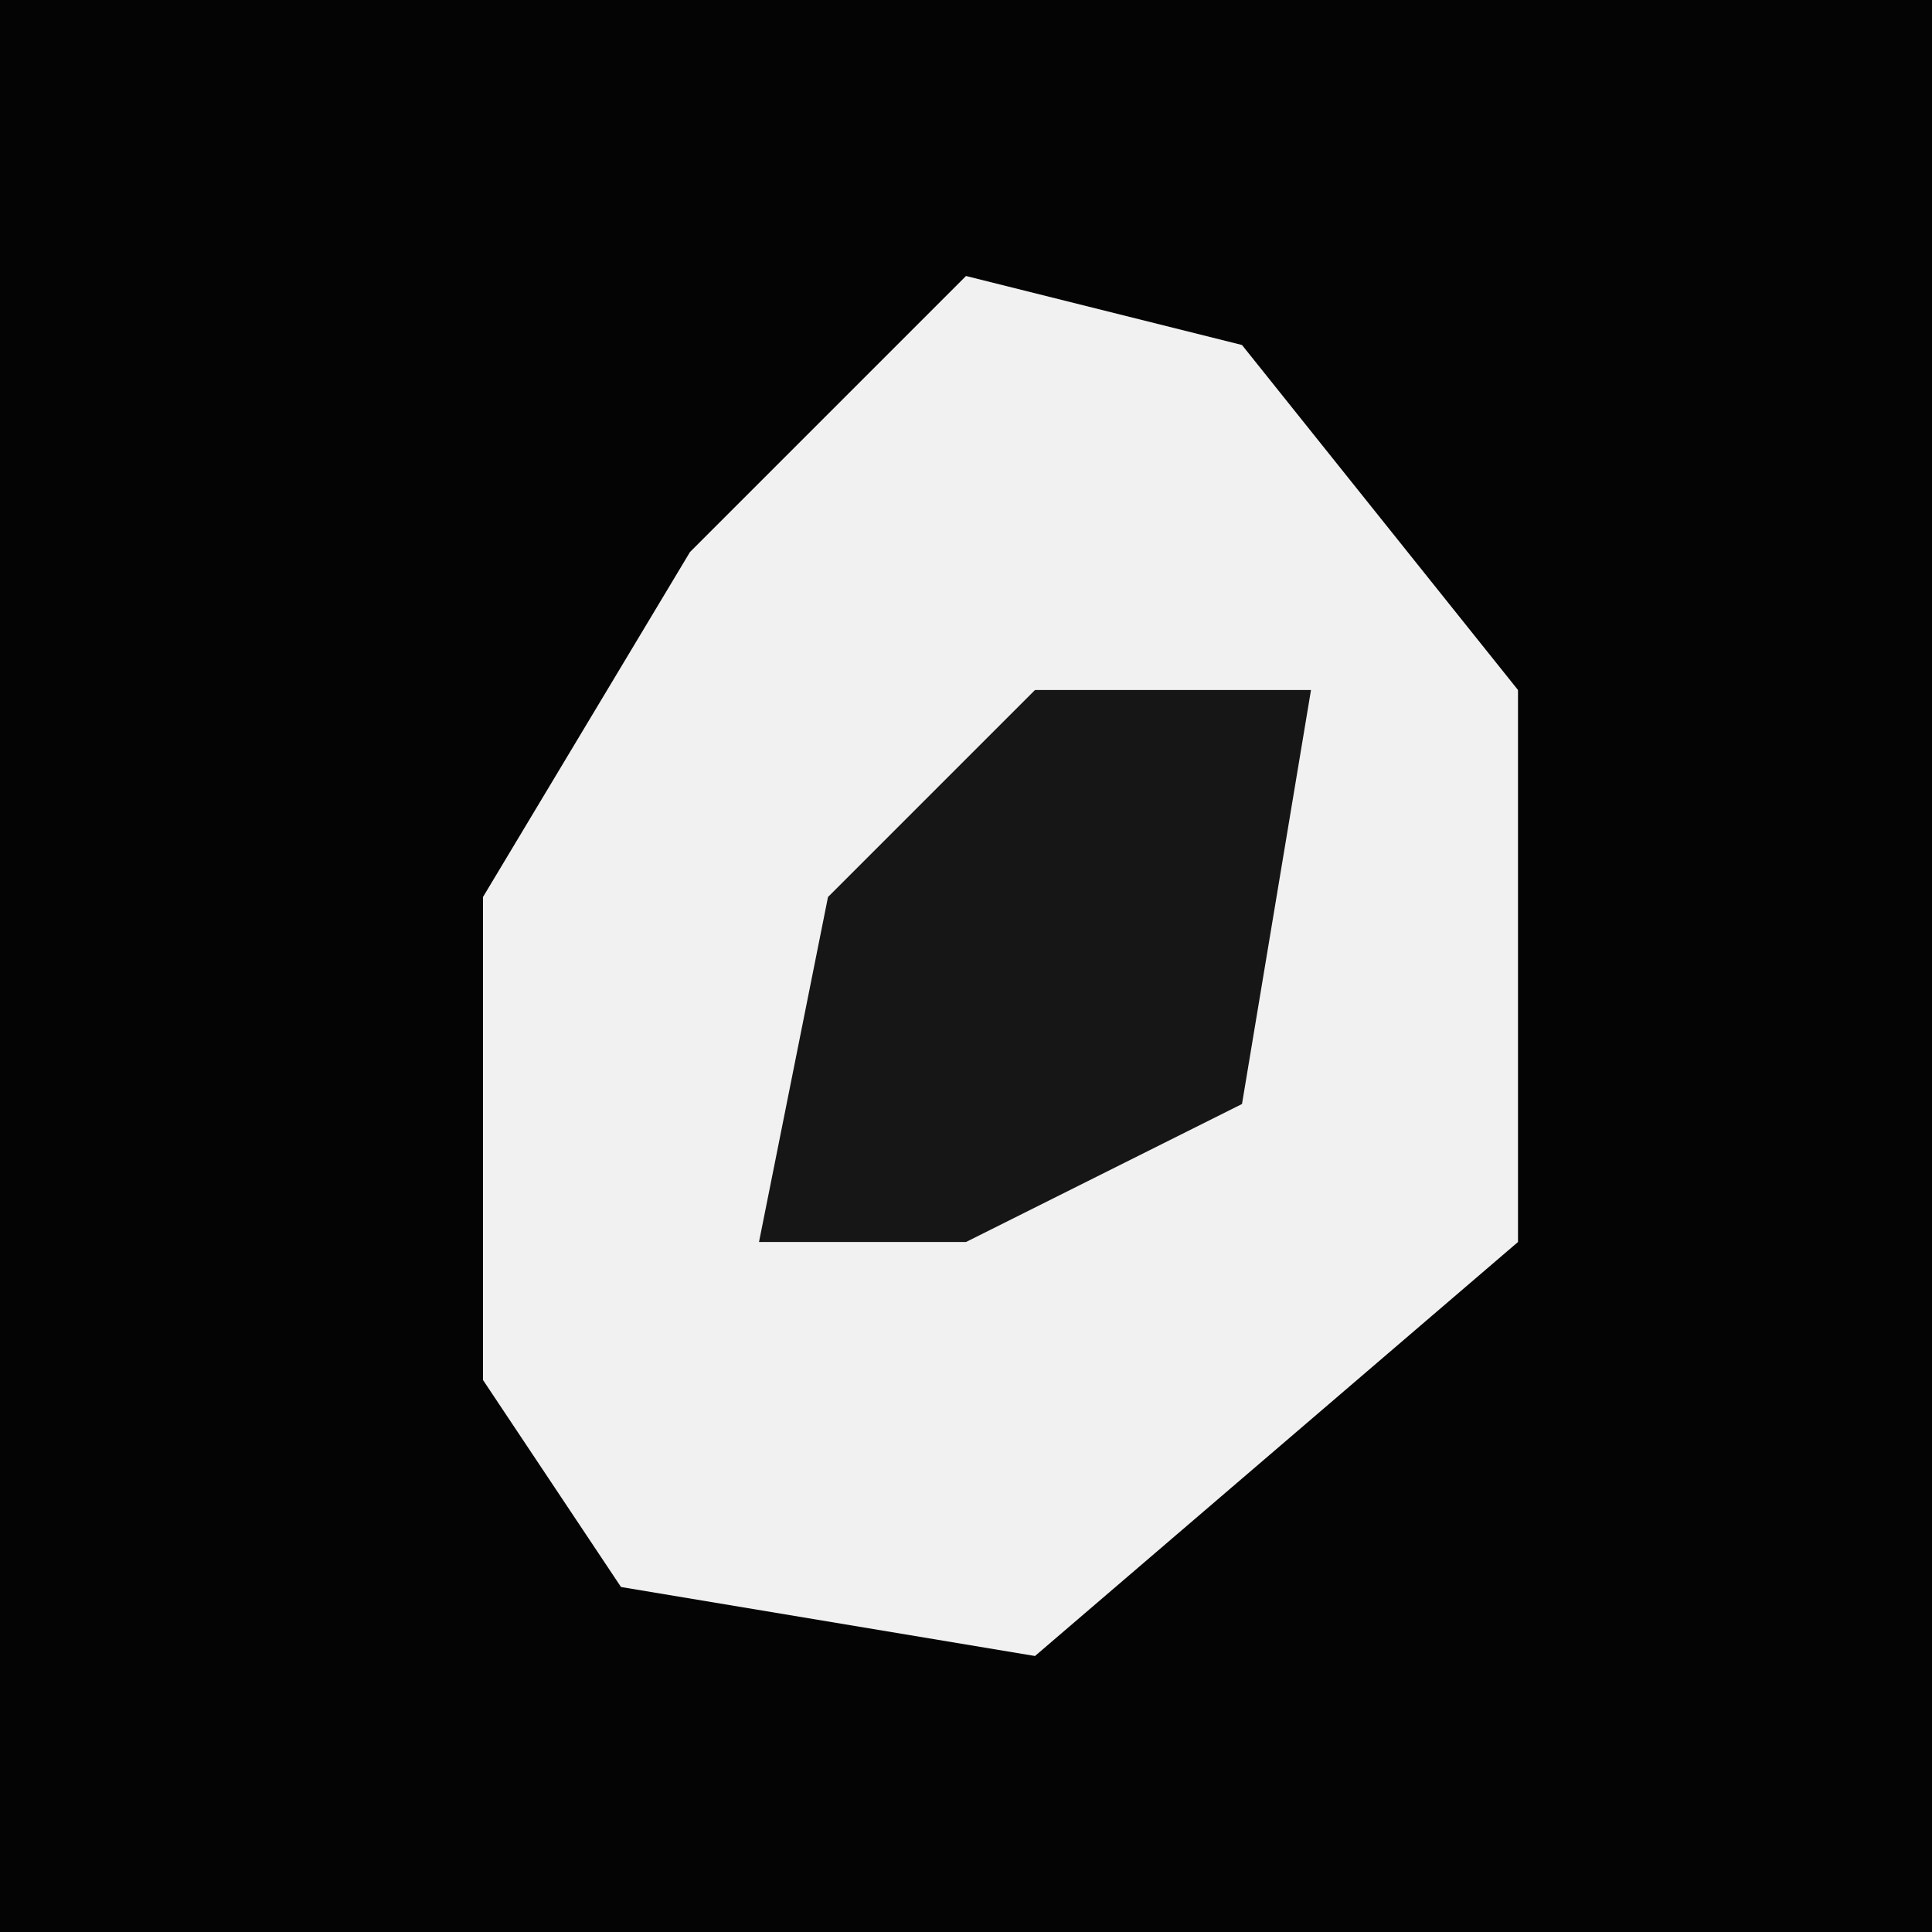 <?xml version="1.0" encoding="UTF-8"?>
<svg version="1.1" xmlns="http://www.w3.org/2000/svg" width="28" height="28">
<path d="M0,0 L28,0 L28,28 L0,28 Z " fill="#040404" transform="translate(0,0)"/>
<path d="M0,0 L4,1 L8,6 L8,14 L1,20 L-5,19 L-7,16 L-7,9 L-4,4 Z " fill="#F1F1F1" transform="translate(14,4)"/>
<path d="M0,0 L4,0 L3,6 L-1,8 L-4,8 L-3,3 Z " fill="#161616" transform="translate(15,10)"/>
</svg>
